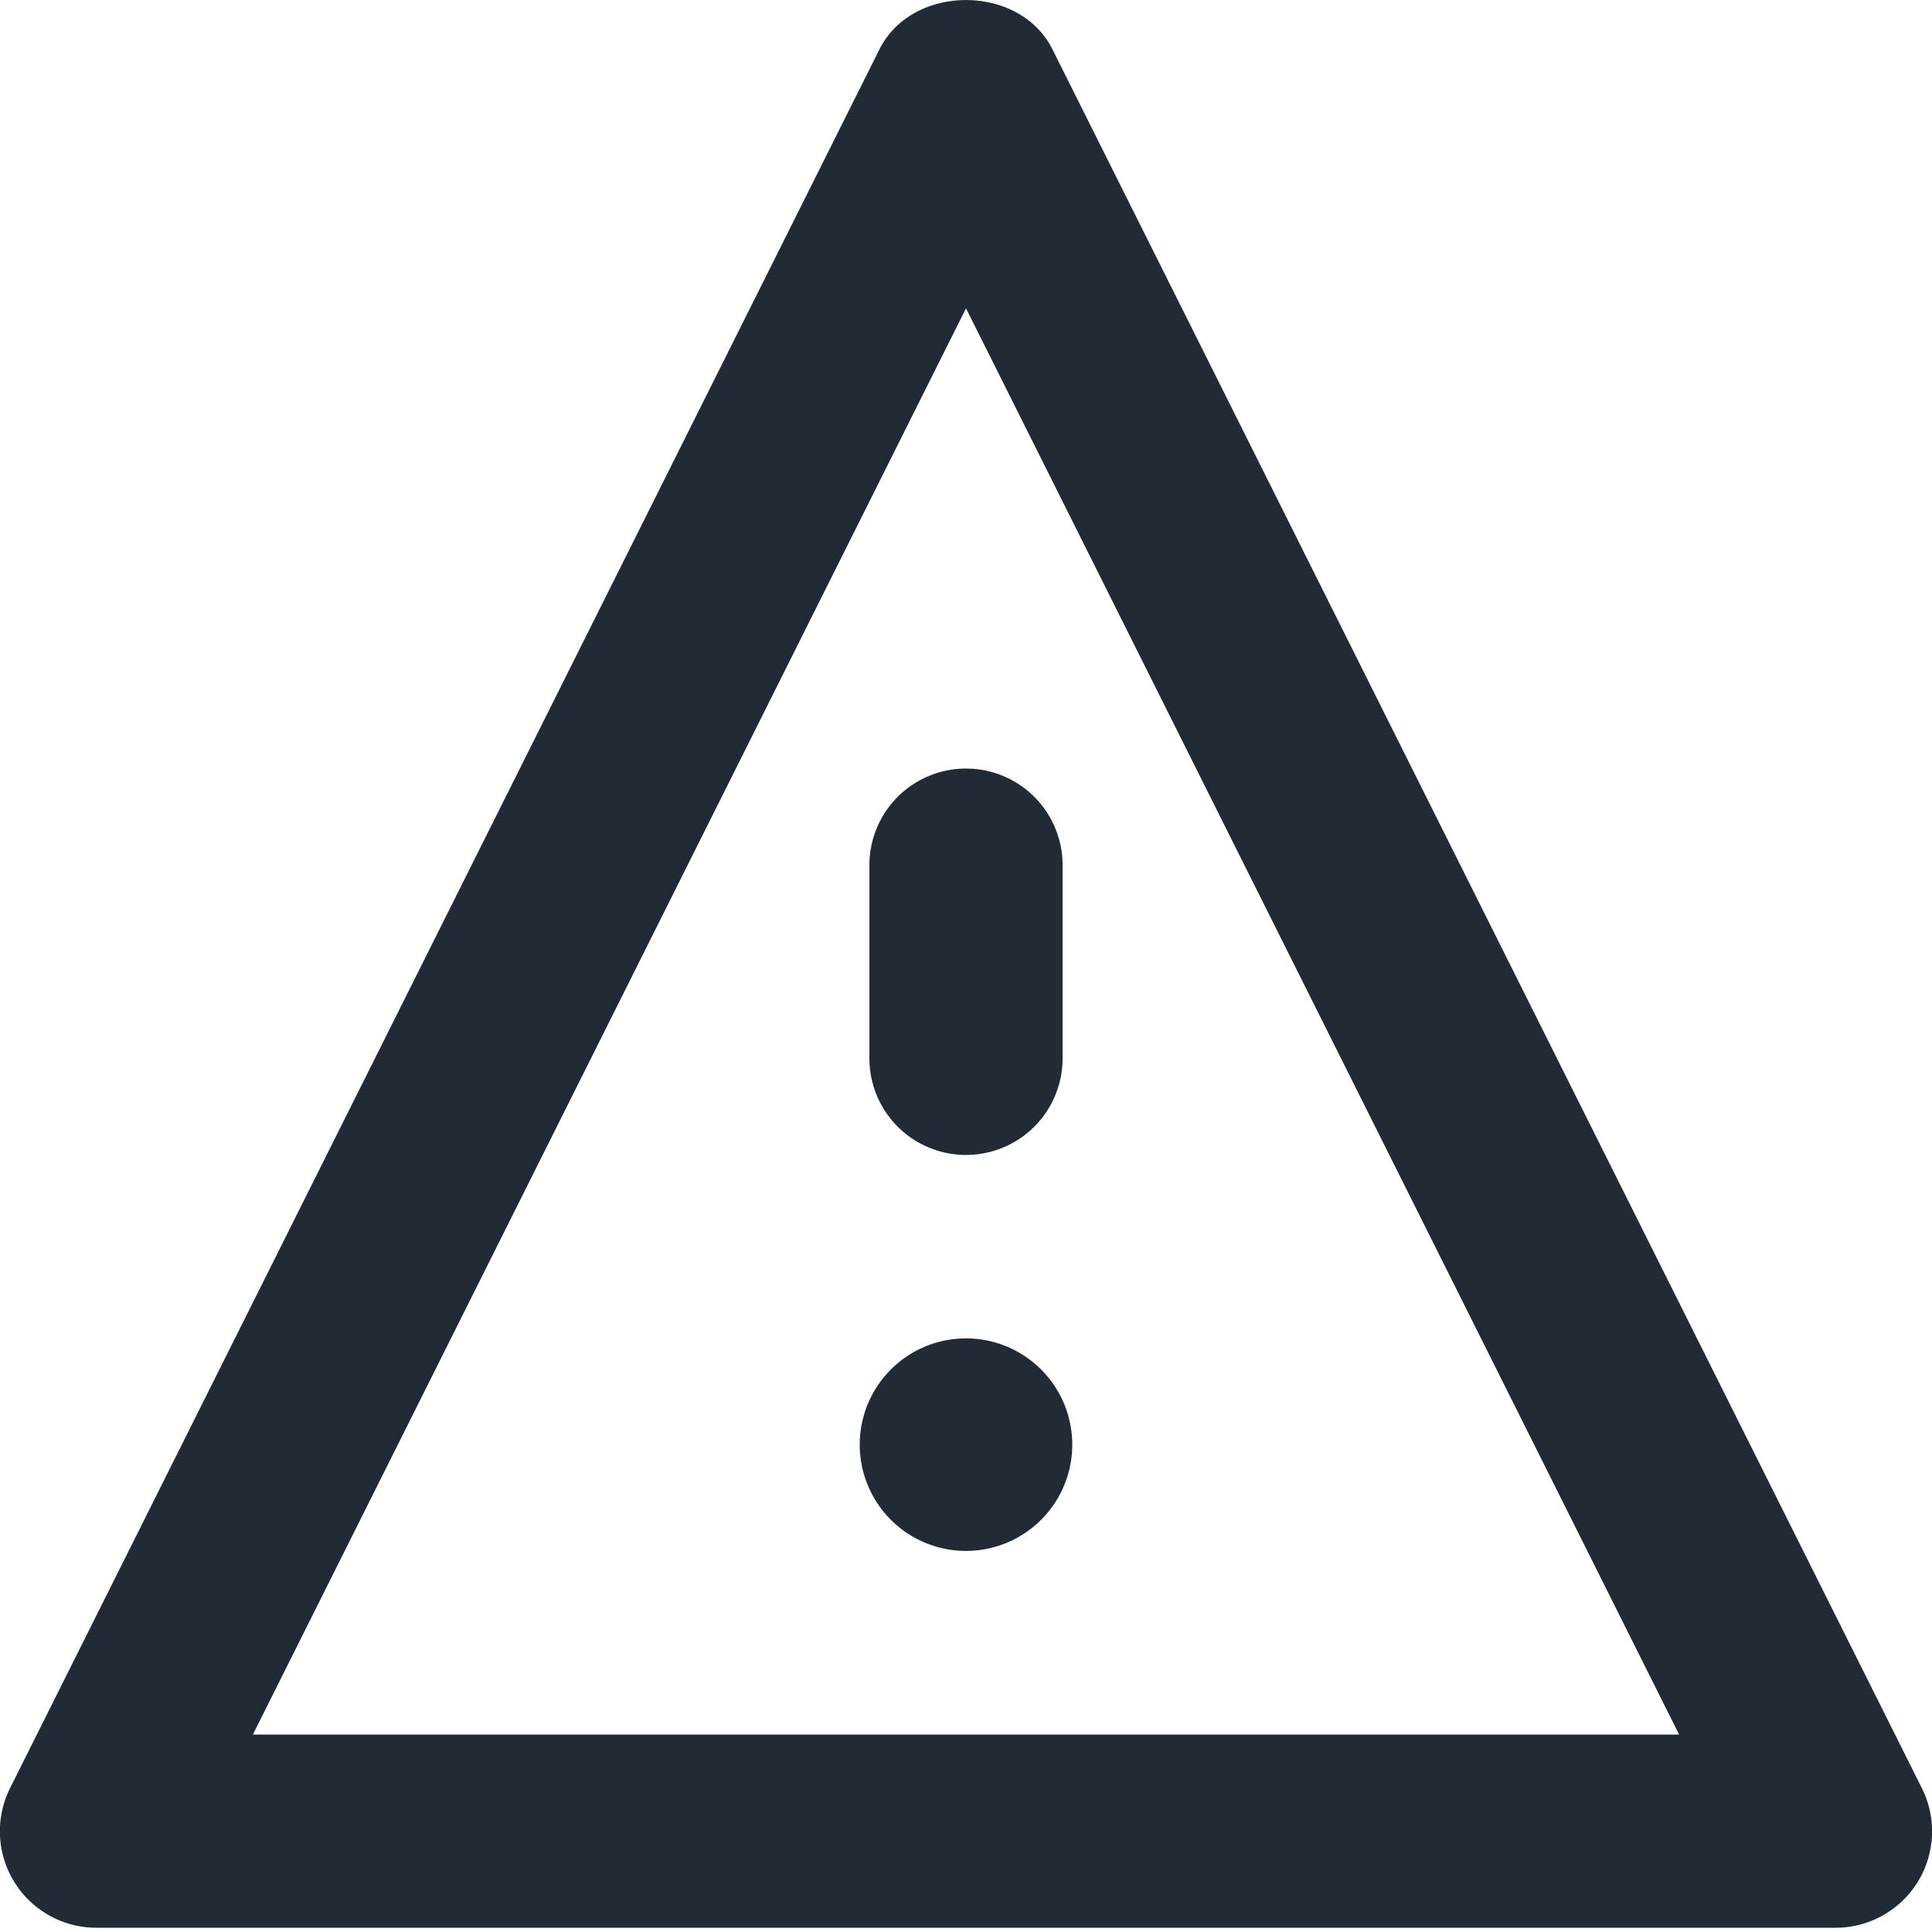 <svg xmlns="http://www.w3.org/2000/svg" viewBox="0 0 20 20"><path fill="#212B36" d="M10.894.509c-.339-.678-1.449-.678-1.789 0l-9 18A.999.999 0 0 0 1 19.956h18a.998.998 0 0 0 .894-1.447l-9-18zM2.618 17.956L10 3.192l7.382 14.764H2.618zm6.382-7a1 1 0 1 0 2 0v-2a1 1 0 1 0-2 0v2zm-.1 4a1.1 1.1 0 1 0 2.2-.002 1.1 1.1 0 0 0-2.2.002z"/></svg>
